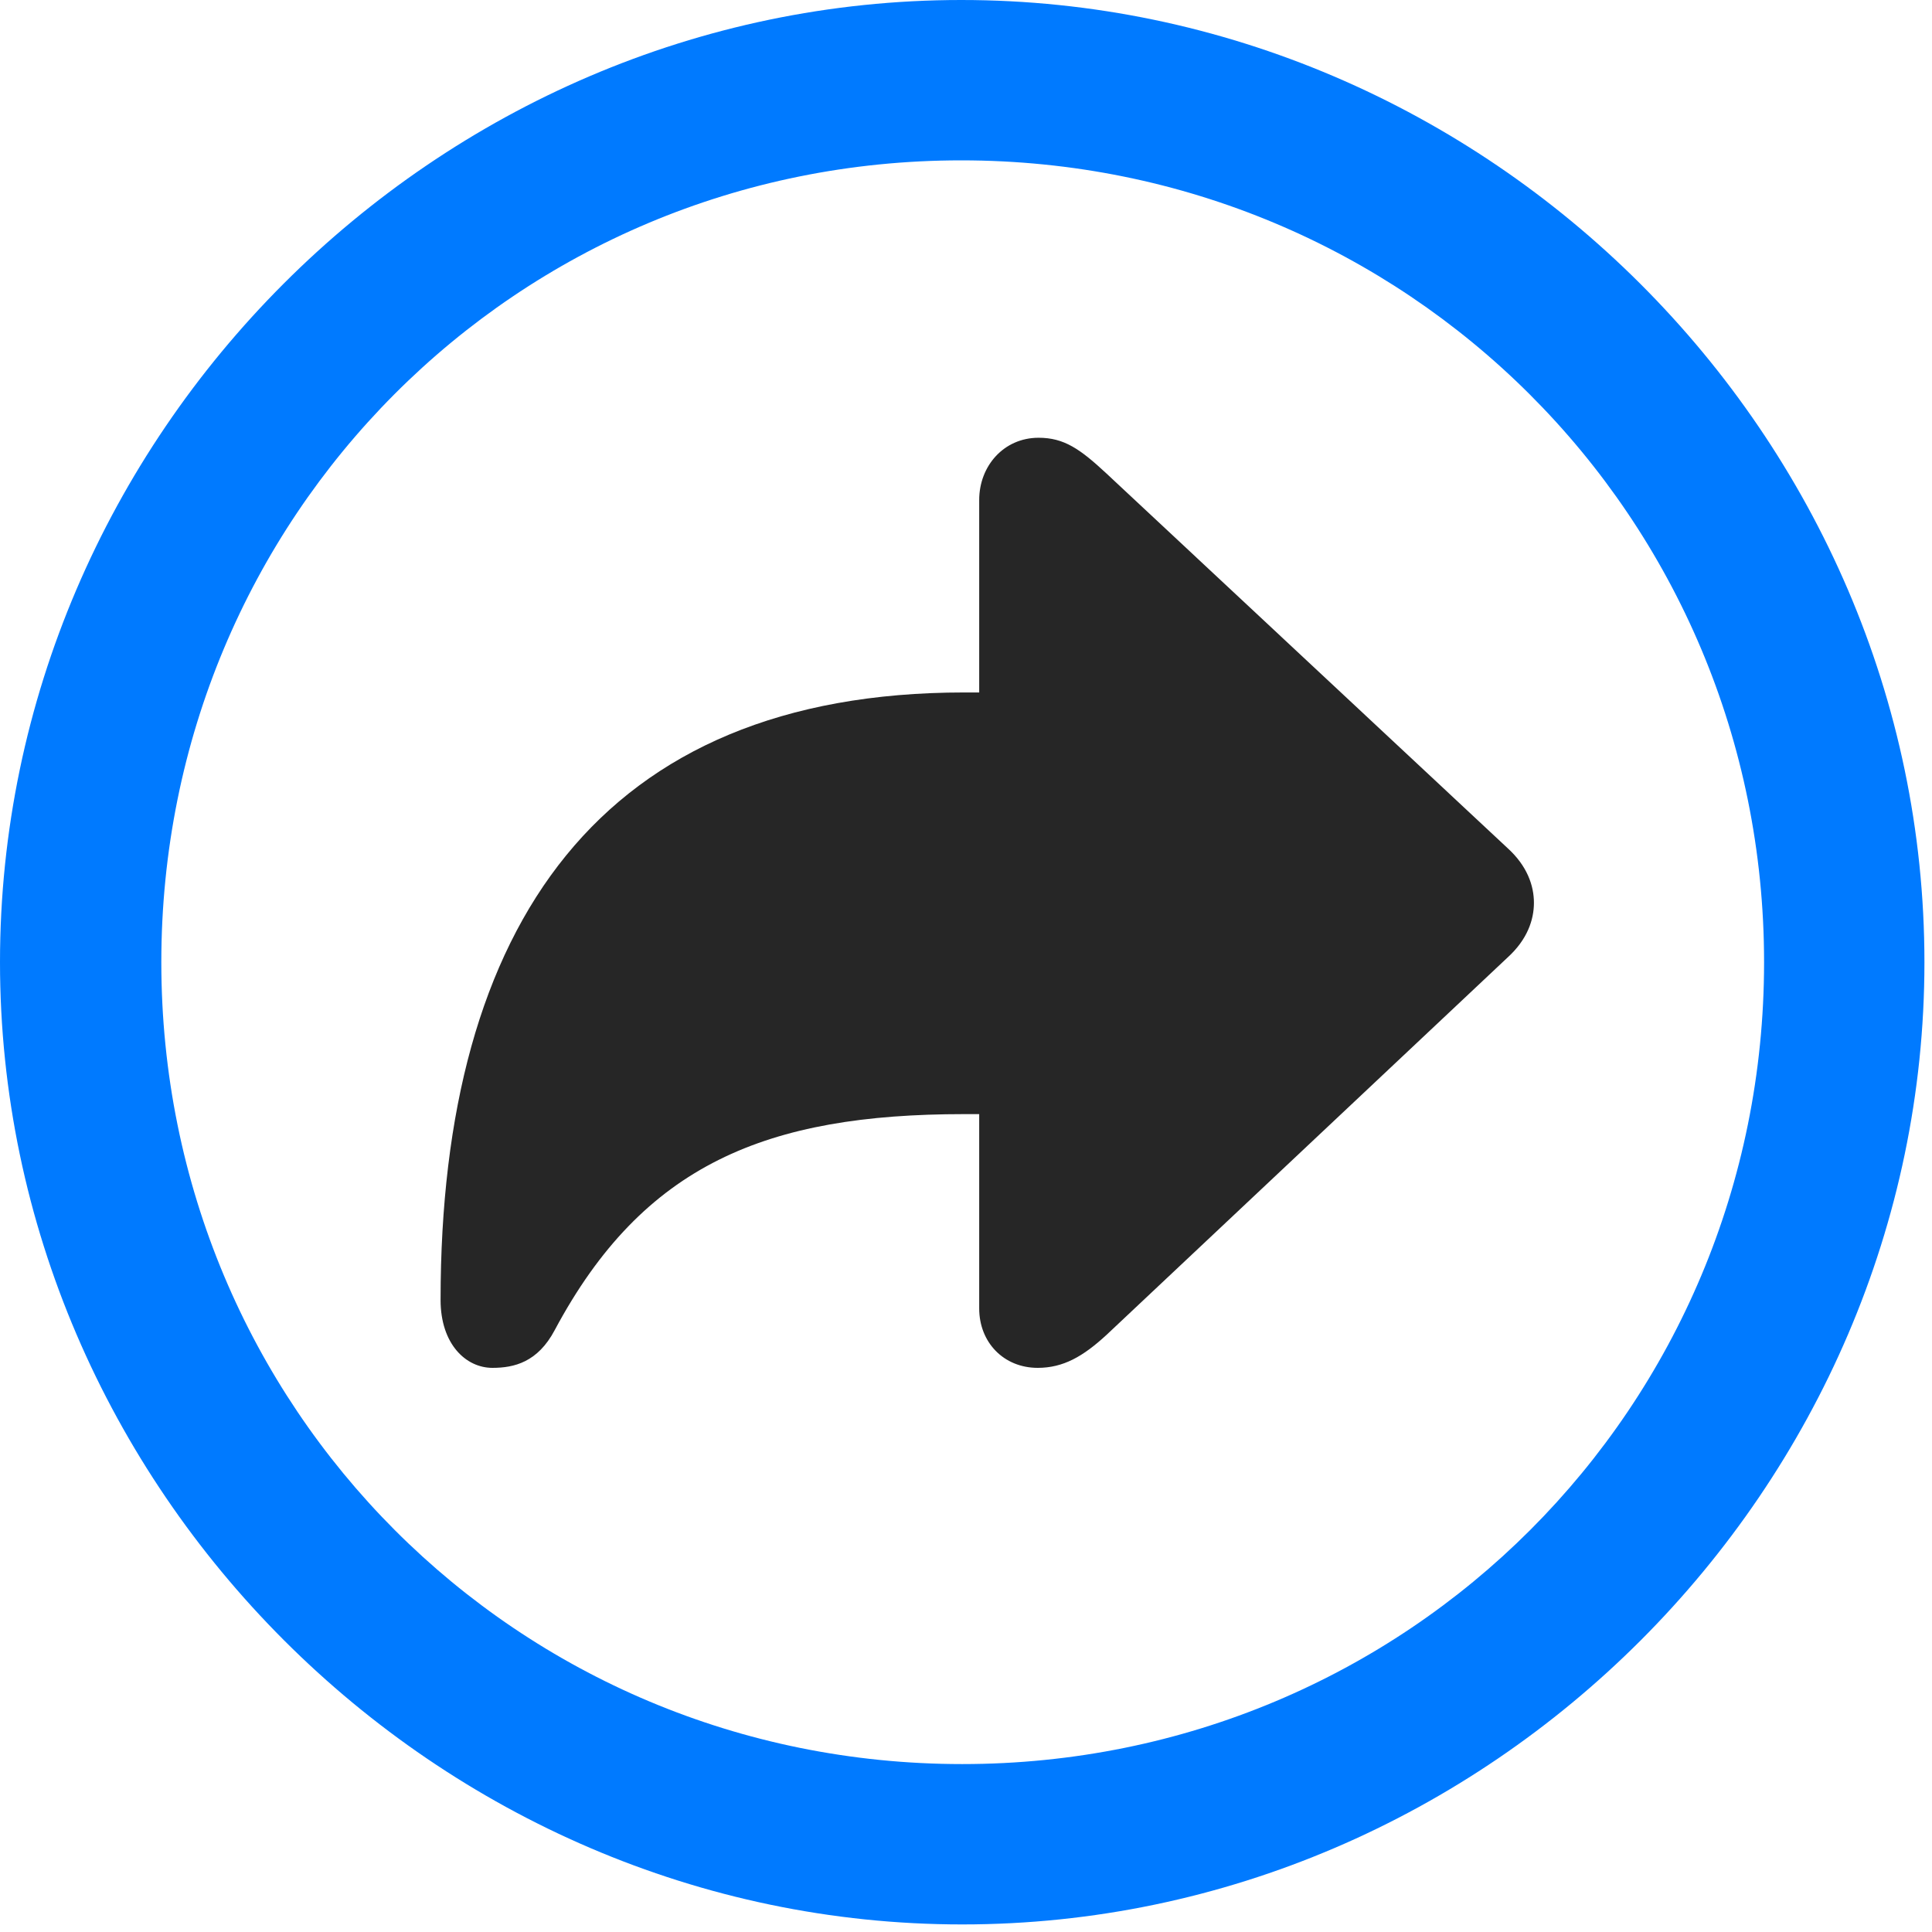 <svg width="24" height="24" viewBox="0 0 24 24" fill="none" xmlns="http://www.w3.org/2000/svg">
<path d="M11.953 23.906C18.492 23.906 23.906 18.48 23.906 11.953C23.906 5.414 18.48 0 11.941 0C5.414 0 0 5.414 0 11.953C0 18.48 5.426 23.906 11.953 23.906ZM11.953 21.914C6.422 21.914 2.004 17.484 2.004 11.953C2.004 6.422 6.41 1.992 11.941 1.992C17.473 1.992 21.914 6.422 21.914 11.953C21.914 17.484 17.484 21.914 11.953 21.914Z" fill="#007AFF"/>
<path d="M6.117 16.992C6.387 16.992 6.68 16.922 6.891 16.523C7.992 14.461 9.527 13.84 11.977 13.84H12.164V16.254C12.164 16.676 12.469 16.992 12.891 16.992C13.207 16.992 13.453 16.852 13.746 16.582L18.727 11.895C18.973 11.672 19.055 11.426 19.055 11.215C19.055 11.004 18.973 10.758 18.727 10.535L13.746 5.883C13.418 5.578 13.219 5.438 12.902 5.438C12.469 5.438 12.164 5.789 12.164 6.211V8.602H11.977C7.465 8.602 5.473 11.484 5.473 16.148C5.473 16.699 5.789 16.992 6.117 16.992Z" fill="black" fill-opacity="0.85"/>
</svg>

